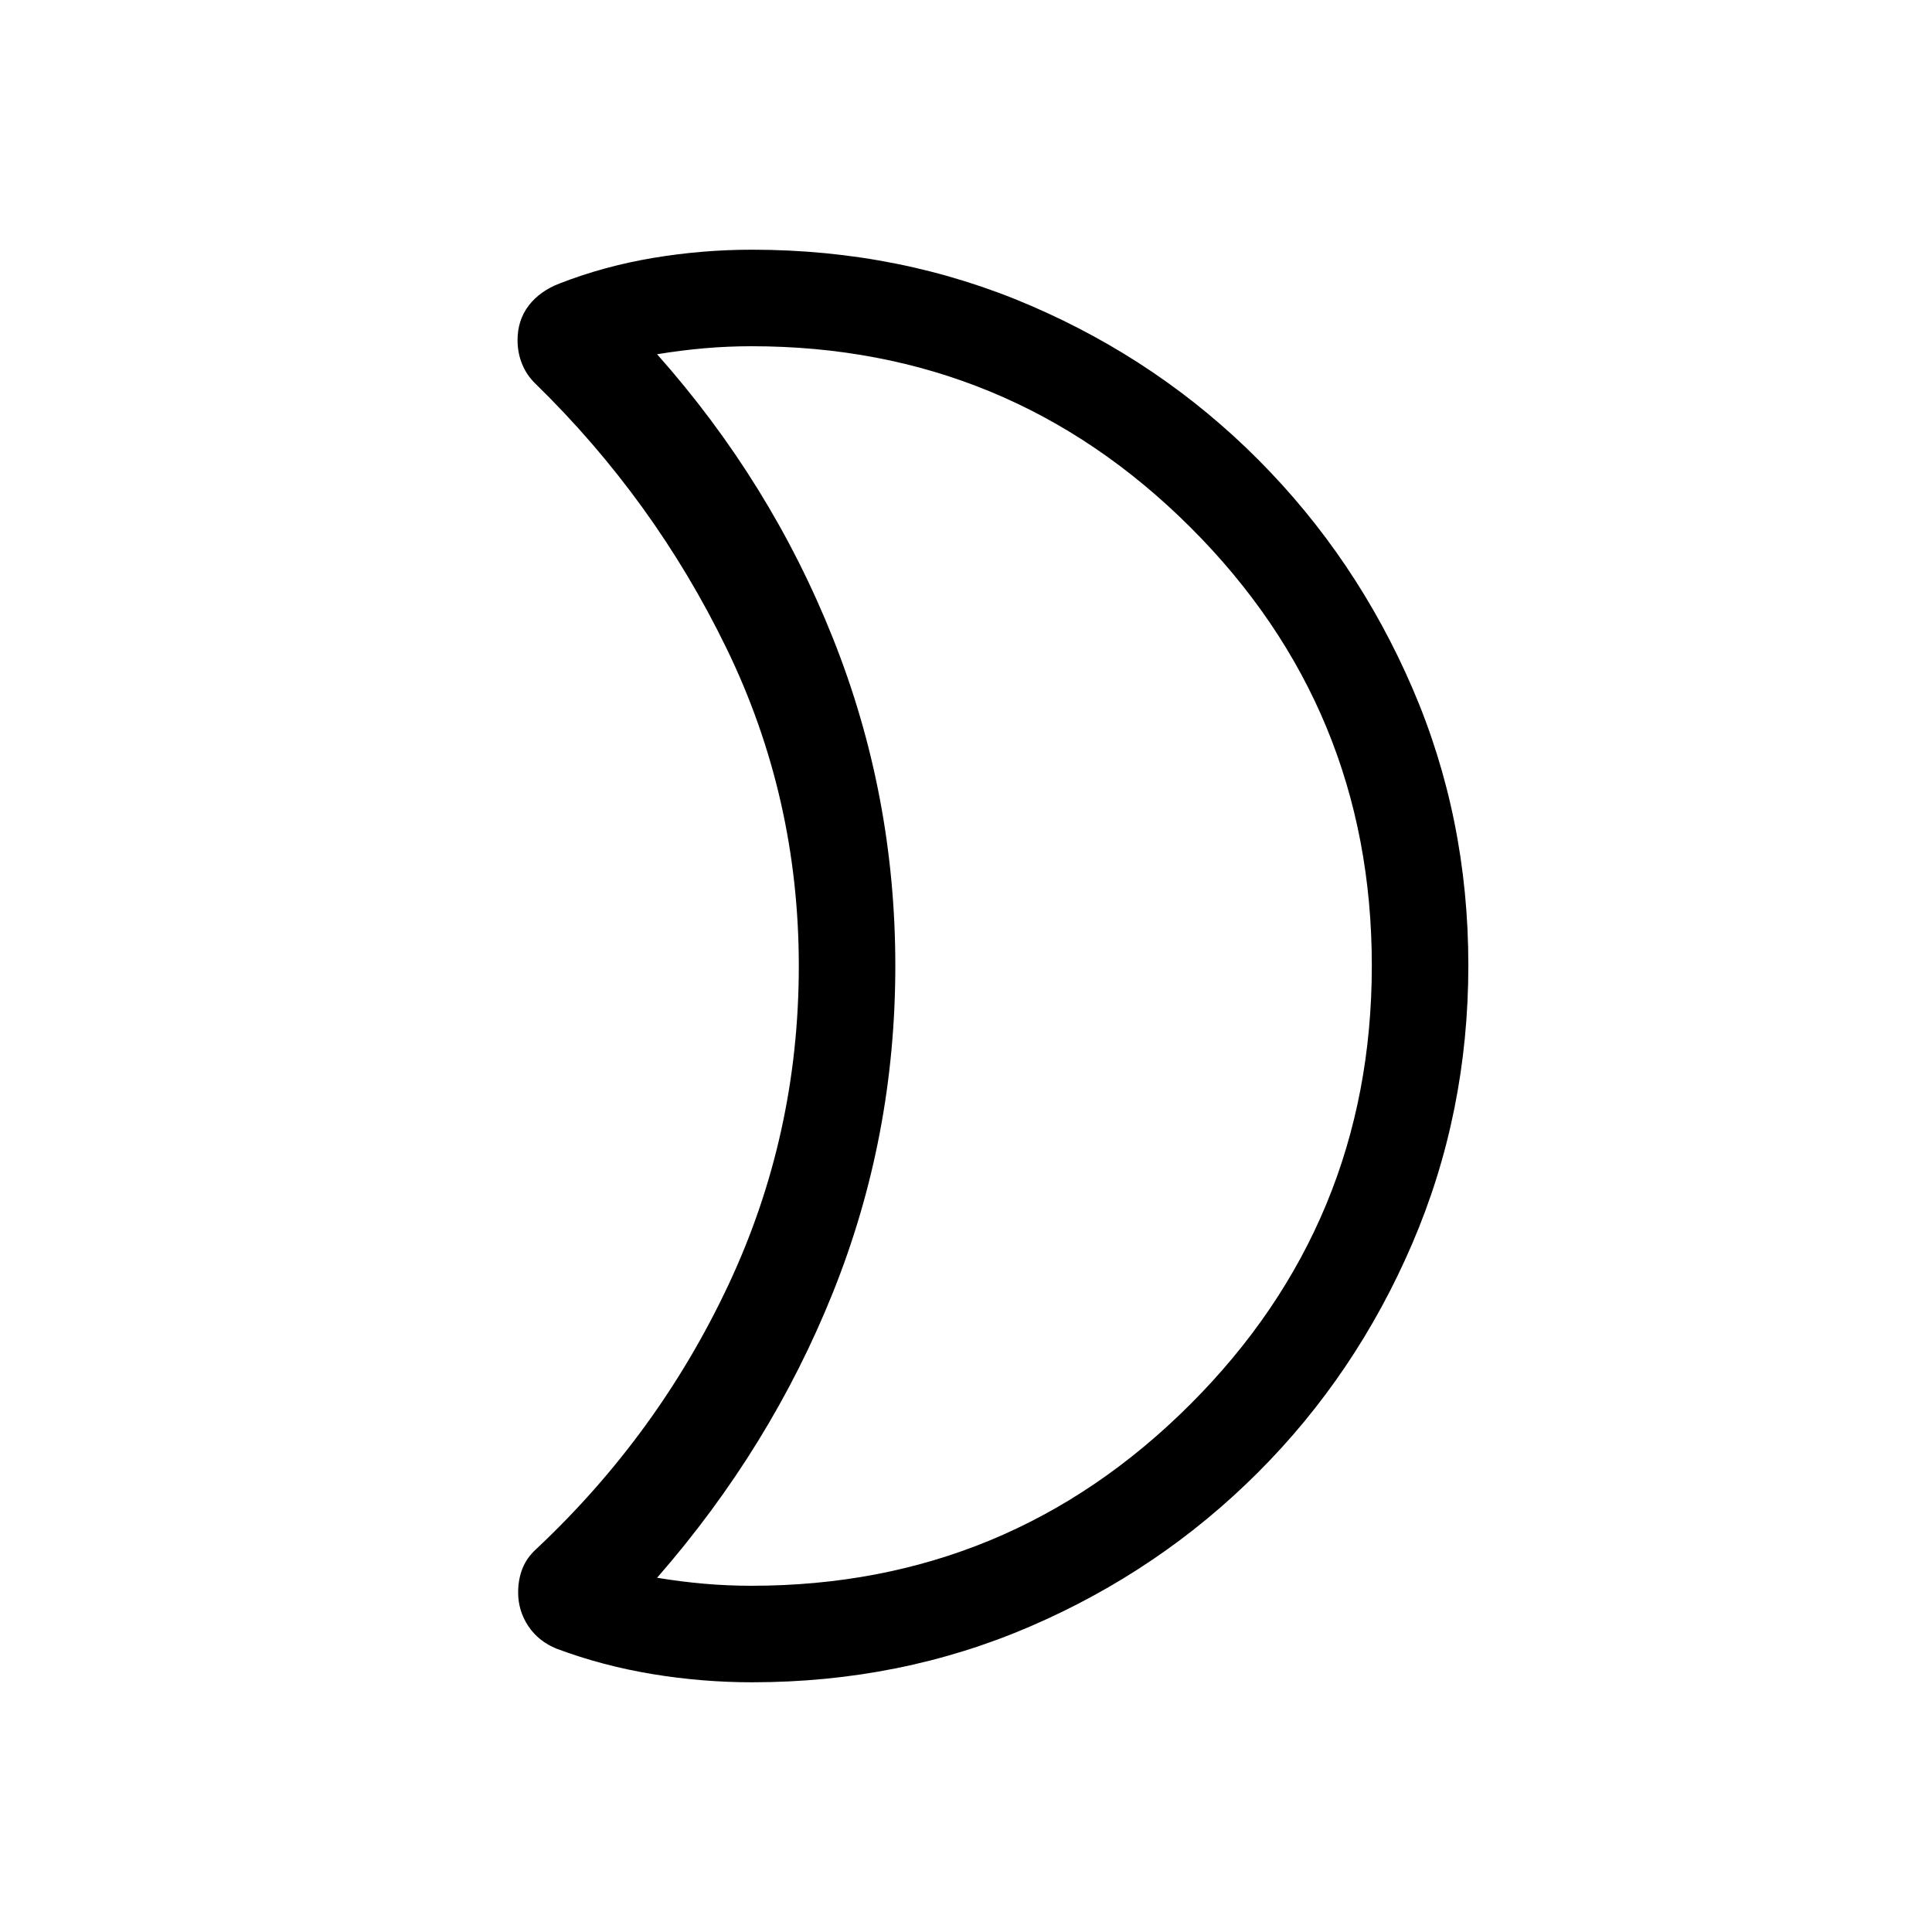 <svg xmlns="http://www.w3.org/2000/svg" height="20" viewBox="0 -960 960 960" width="20"><path d="M373.44-172.04q127.81 0 218.01-90.17 90.2-90.17 90.2-218.02 0-127.85-90.18-217.79-90.19-89.94-217.94-89.94-11.84 0-23.4 1-11.57 1-23.63 2.98 56.5 63.6 87.44 141.26 30.94 77.65 30.94 162.63 0 84.97-30.94 162.17-30.94 77.19-87.44 141.9 12.03 1.98 23.56 2.98 11.54 1 23.38 1Zm.25 47.96q-24.71 0-49.43-4.06-24.71-4.07-47.59-12.59-9.09-3.66-14.15-11.26-5.06-7.6-5.06-16.72 0-6.47 2.14-11.89 2.13-5.41 6.79-9.63 60.61-56.89 95.57-131.34 34.96-74.46 34.96-158.43 0-83.97-35.96-157.93-35.96-73.95-95.15-131.65-4.25-4.19-6.45-9.69-2.2-5.5-2.2-11.69 0-9.92 5.53-17.17 5.54-7.26 15.39-11.02 21.98-8.58 46.4-12.68 24.42-4.09 49.21-4.09 73.95 0 138.44 27.78t113.12 76.59q48.63 48.82 76.5 113.33 27.86 64.51 27.86 137.85 0 73.43-27.88 138.34t-76.61 113.65q-48.73 48.74-113.14 76.52-64.42 27.78-138.29 27.78ZM444.88-480Z"/></svg>